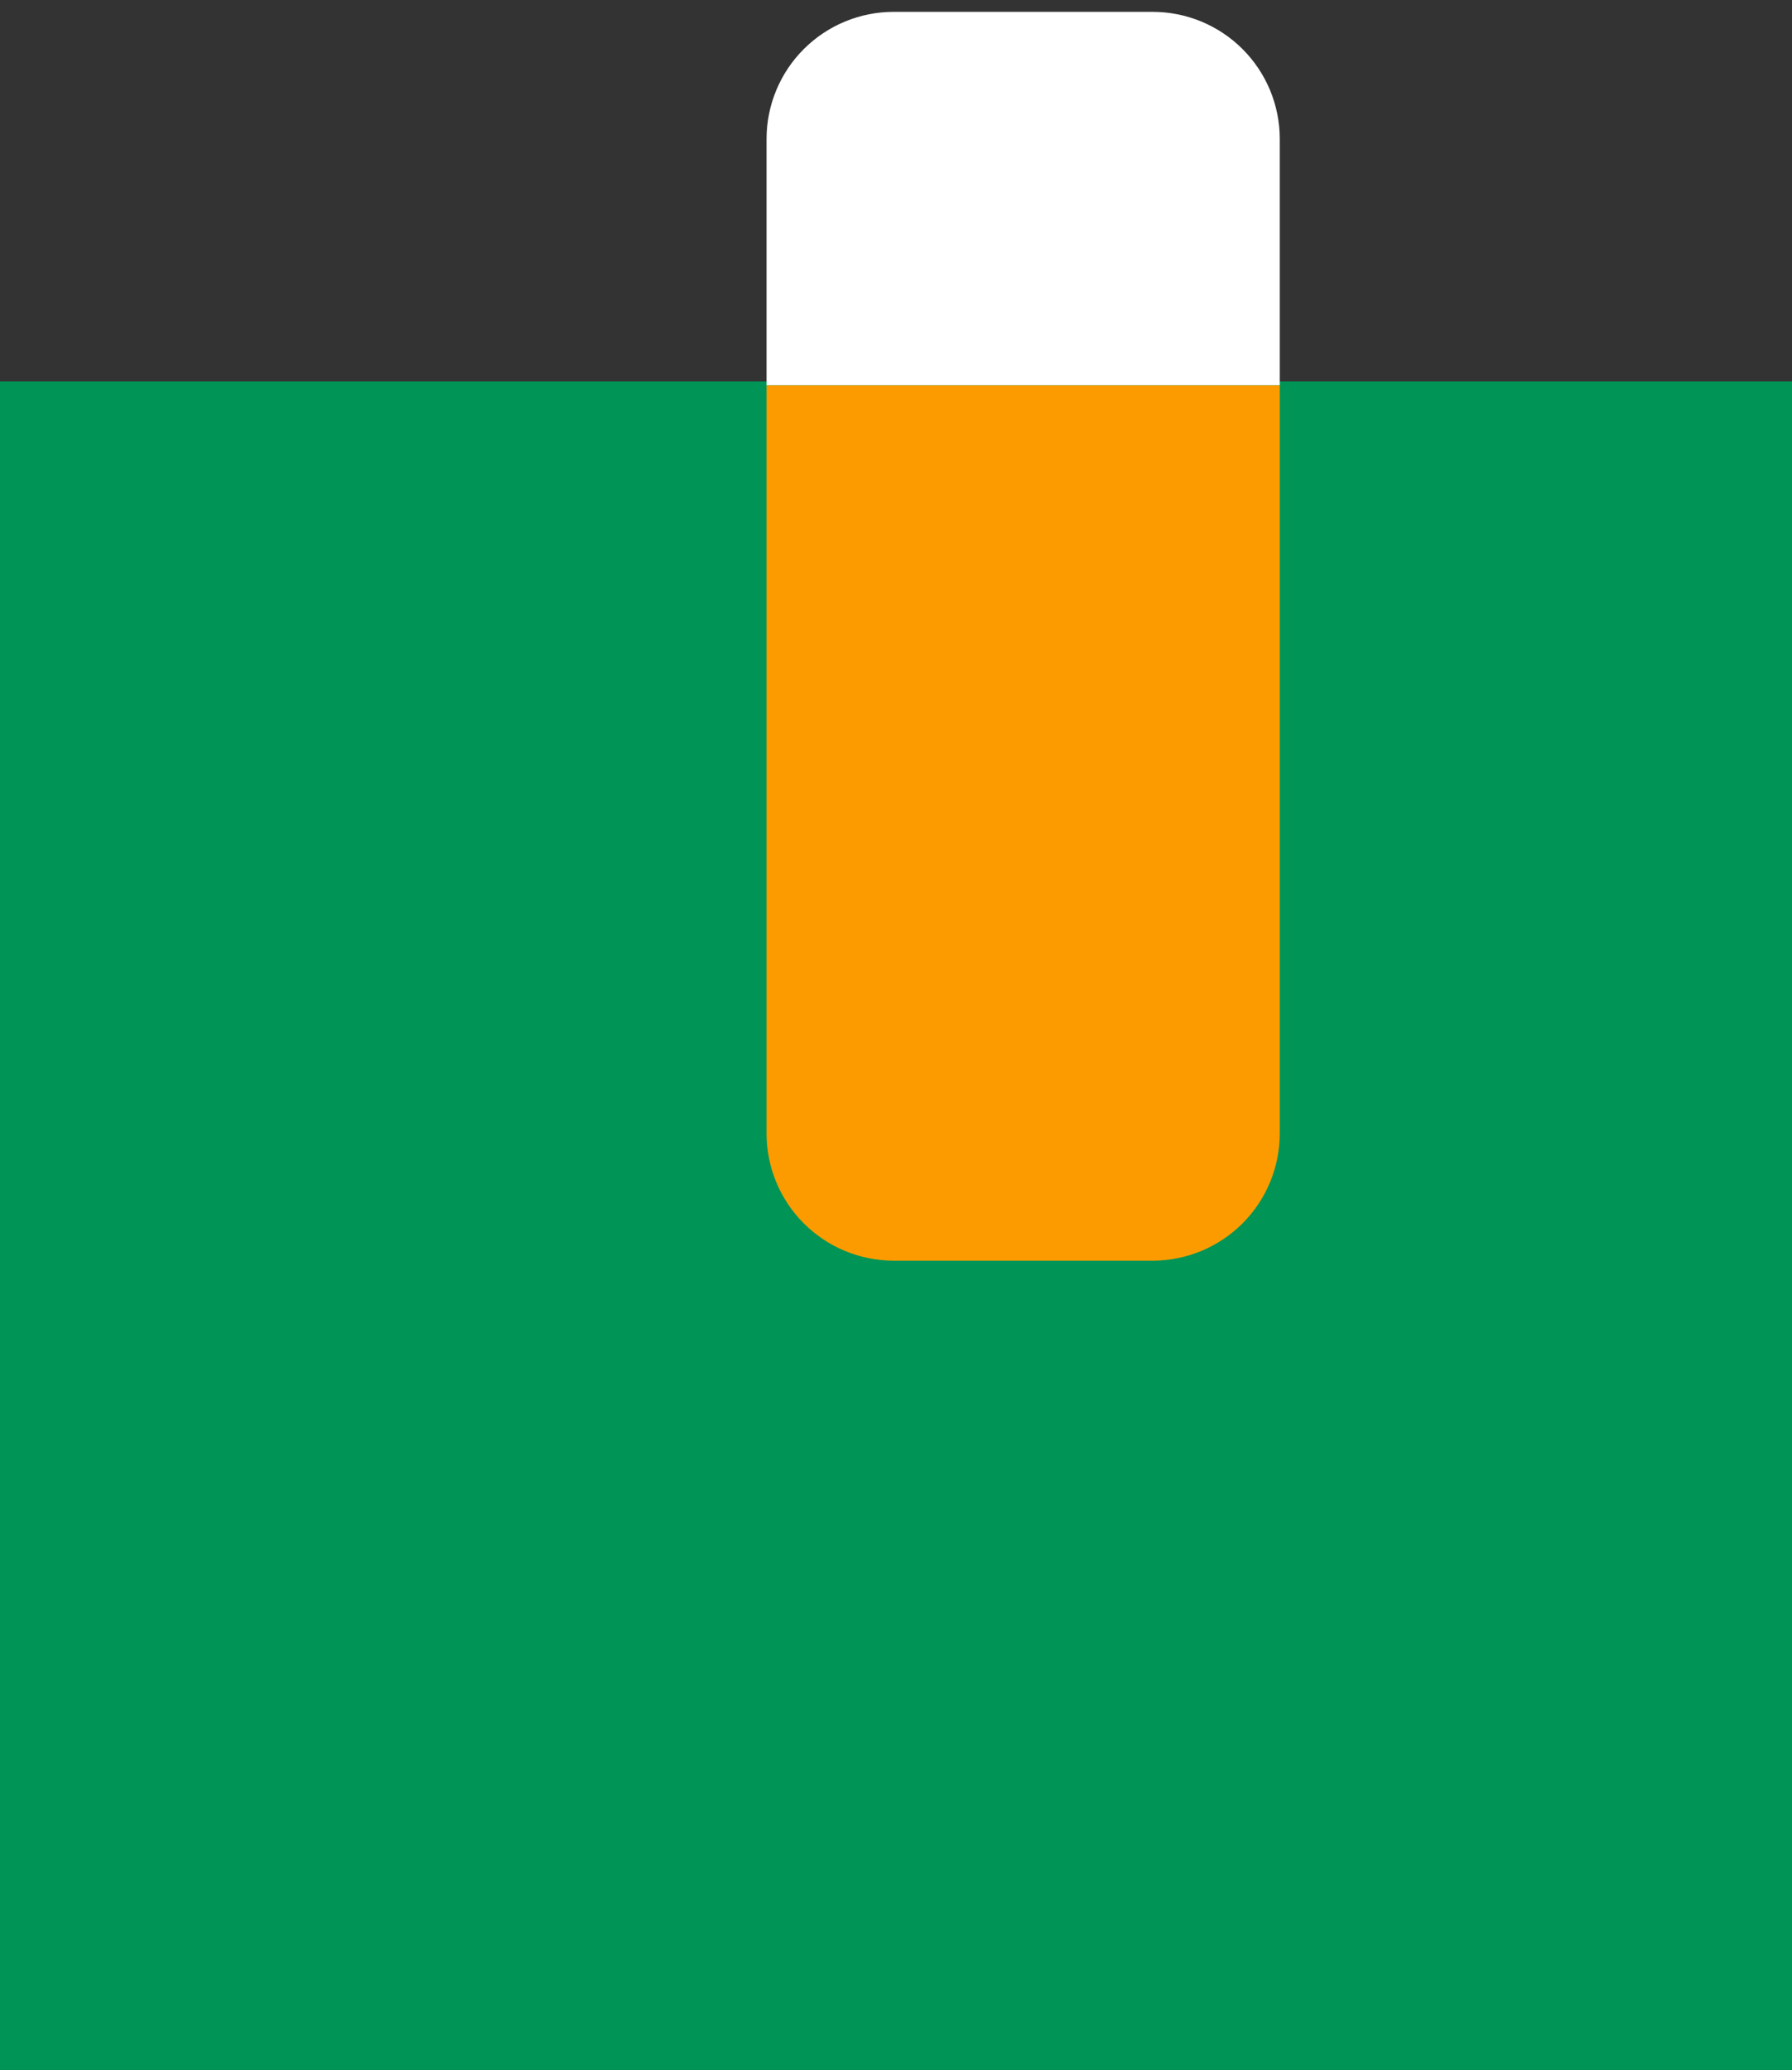 <svg width="116" height="134" viewBox="0 0 116 134" fill="none" xmlns="http://www.w3.org/2000/svg">
<rect x="0" y="0" width="116" height="134" fill="#333333" stroke="none"/>
<path d="M116 24.688H0V134.688H116V24.688Z" fill="#009456"/>
<path d="M82.842 8.992V24.944H49.621V8.992C49.621 7.912 49.834 6.842 50.248 5.844C50.662 4.845 51.269 3.938 52.033 3.175C52.797 2.411 53.705 1.805 54.704 1.392C55.702 0.979 56.772 0.767 57.853 0.767H74.609C75.69 0.767 76.76 0.979 77.759 1.392C78.757 1.805 79.665 2.41 80.43 3.174C81.194 3.938 81.801 4.845 82.215 5.843C82.629 6.842 82.842 7.912 82.842 8.992Z" fill="white"/>
<path d="M82.842 24.944V73.379C82.841 75.562 81.974 77.656 80.43 79.199C78.886 80.743 76.792 81.61 74.609 81.611H57.853C55.67 81.61 53.576 80.743 52.033 79.199C50.489 77.655 49.621 75.562 49.621 73.379V24.944H82.842Z" fill="#FC9B00"/>
</svg>
